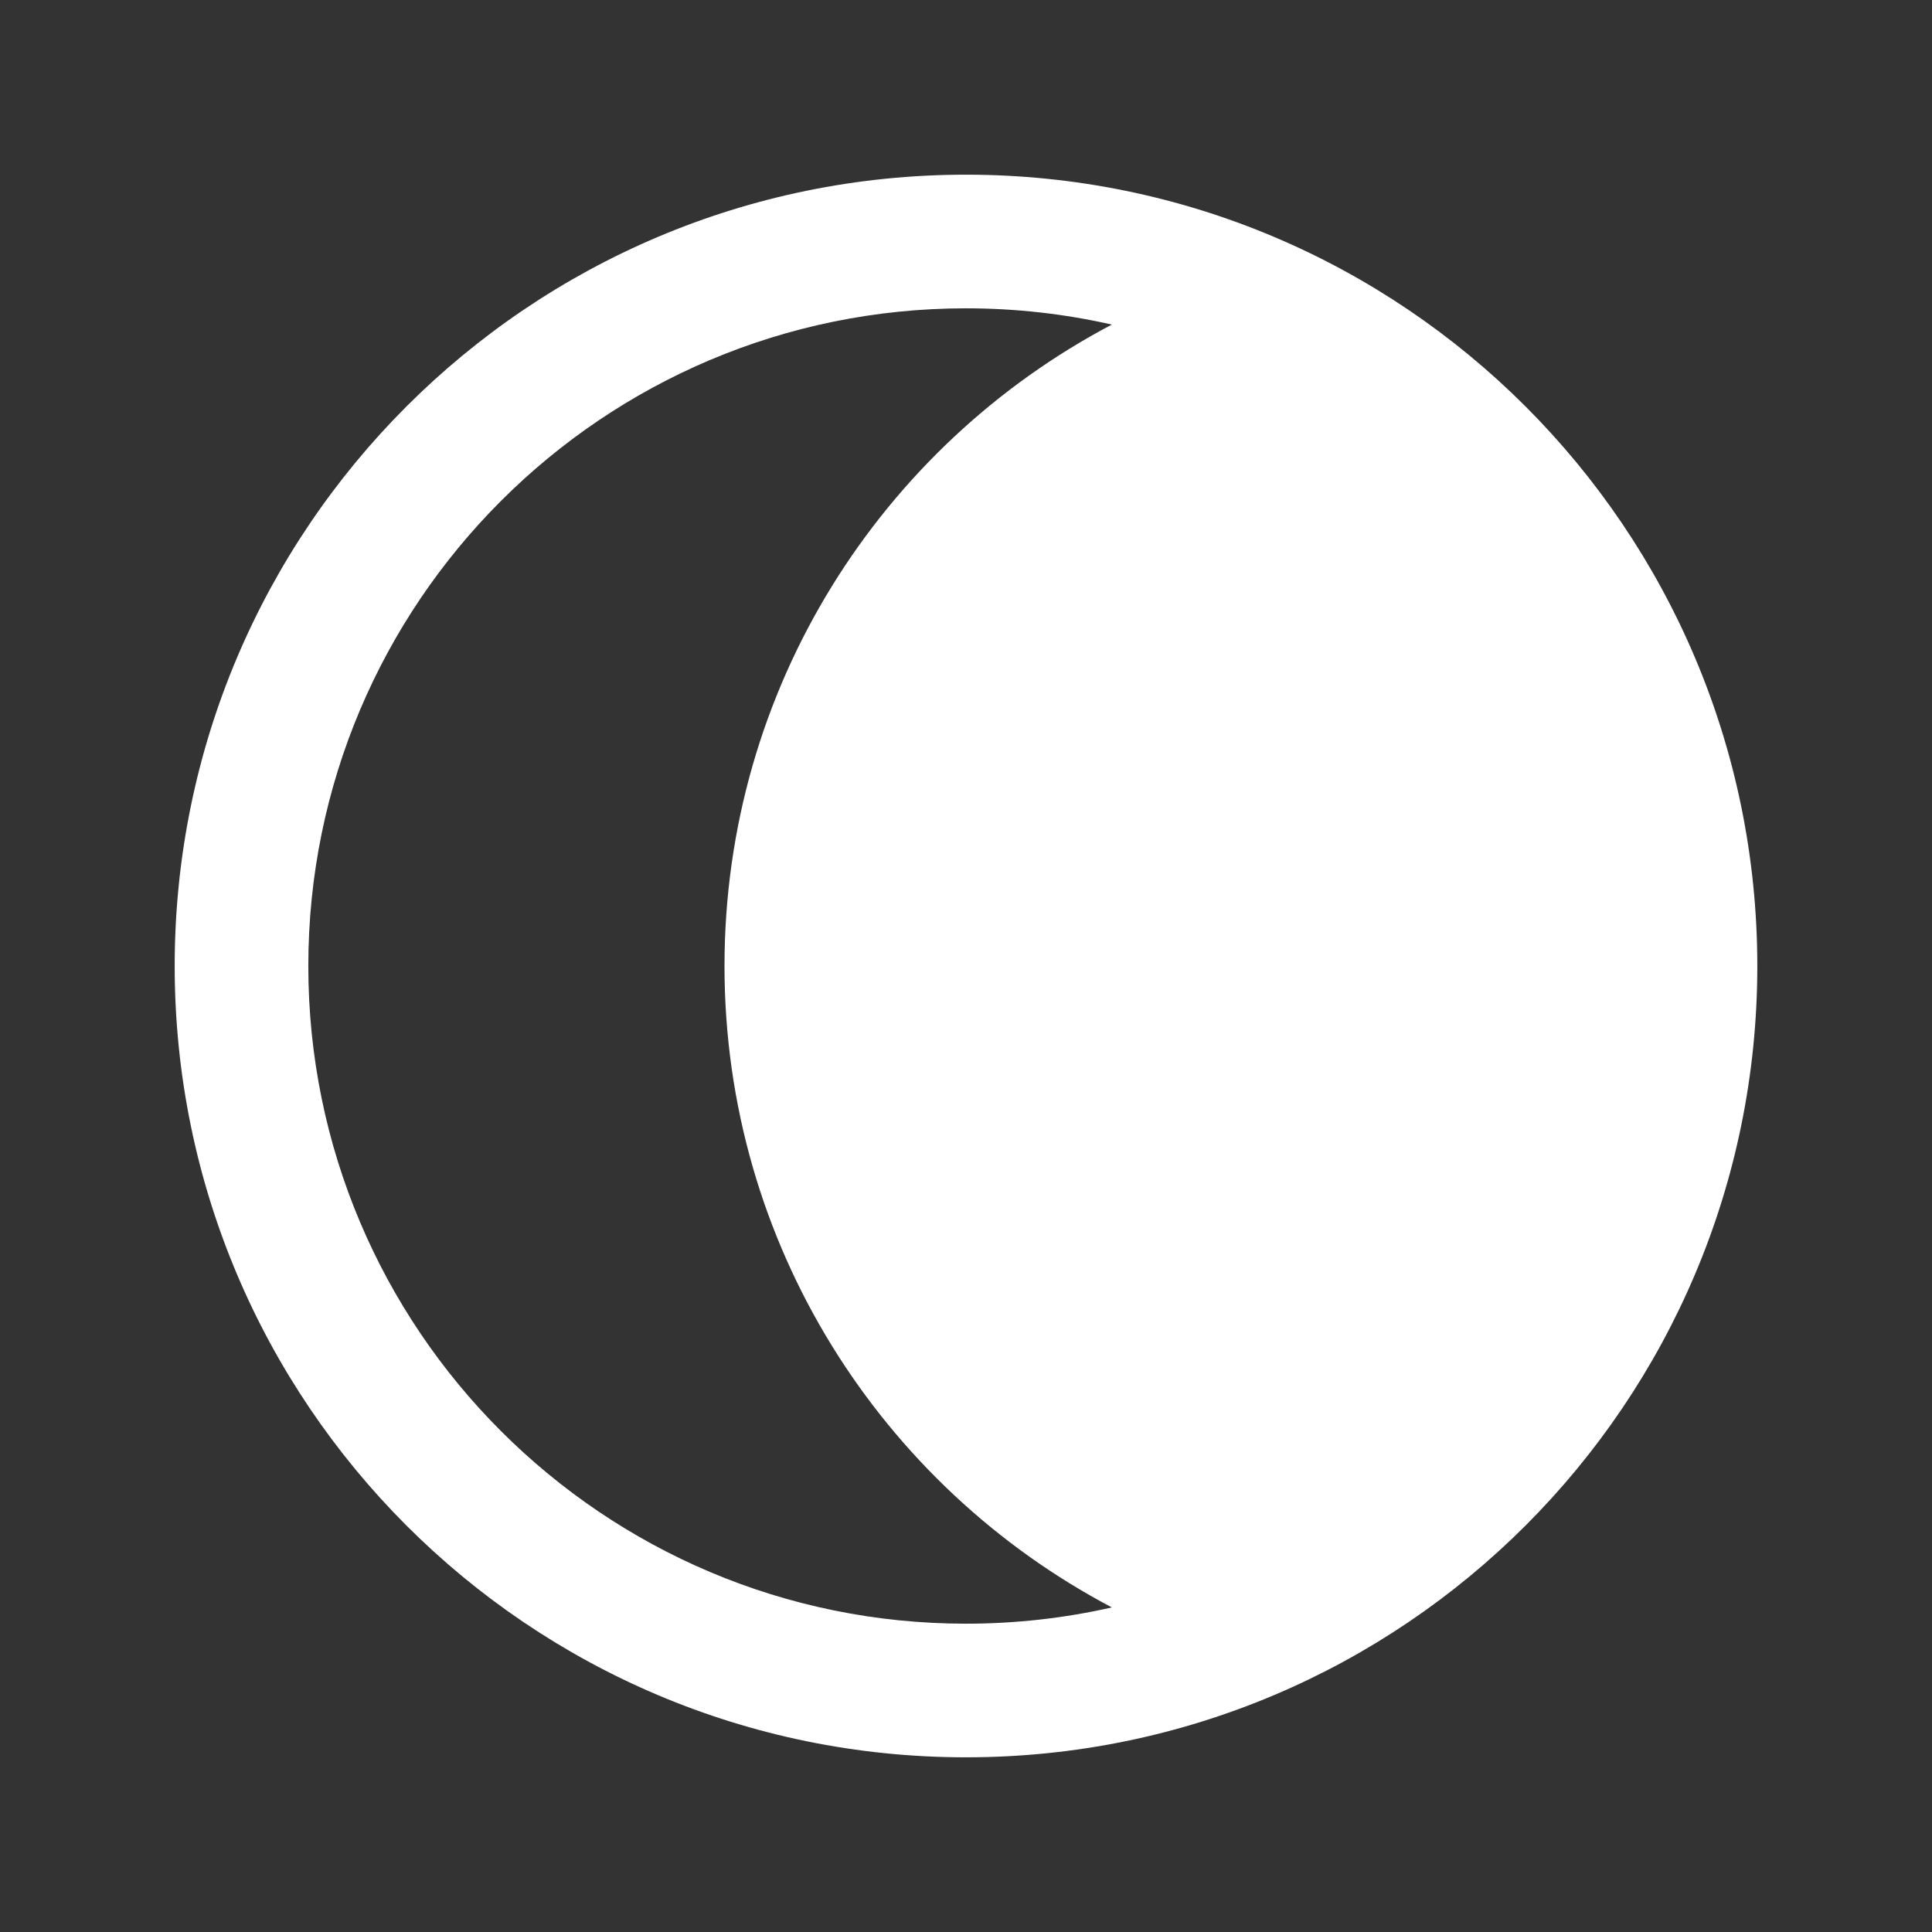 <svg width="24" height="24" viewBox="0 0 24 24" fill="none" xmlns="http://www.w3.org/2000/svg">
<rect x="0" y="0" width="24" height="24" fill="#333333" stroke="none"/>
<path fill-rule="evenodd" clip-rule="evenodd" d="M3.83 12C3.83 7.488 7.488 3.83 12 3.83C12.623 3.83 13.229 3.9 13.812 4.032C10.951 5.538 9 8.541 9 12C9 15.459 10.951 18.461 13.812 19.968C13.229 20.1 12.623 20.17 12 20.17C7.488 20.17 3.83 16.512 3.83 12ZM12 2.17C6.571 2.17 2.17 6.571 2.17 12C2.17 17.429 6.571 21.83 12 21.83C17.429 21.83 21.83 17.429 21.83 12C21.83 6.571 17.429 2.17 12 2.17Z" fill="white"/>
</svg>
